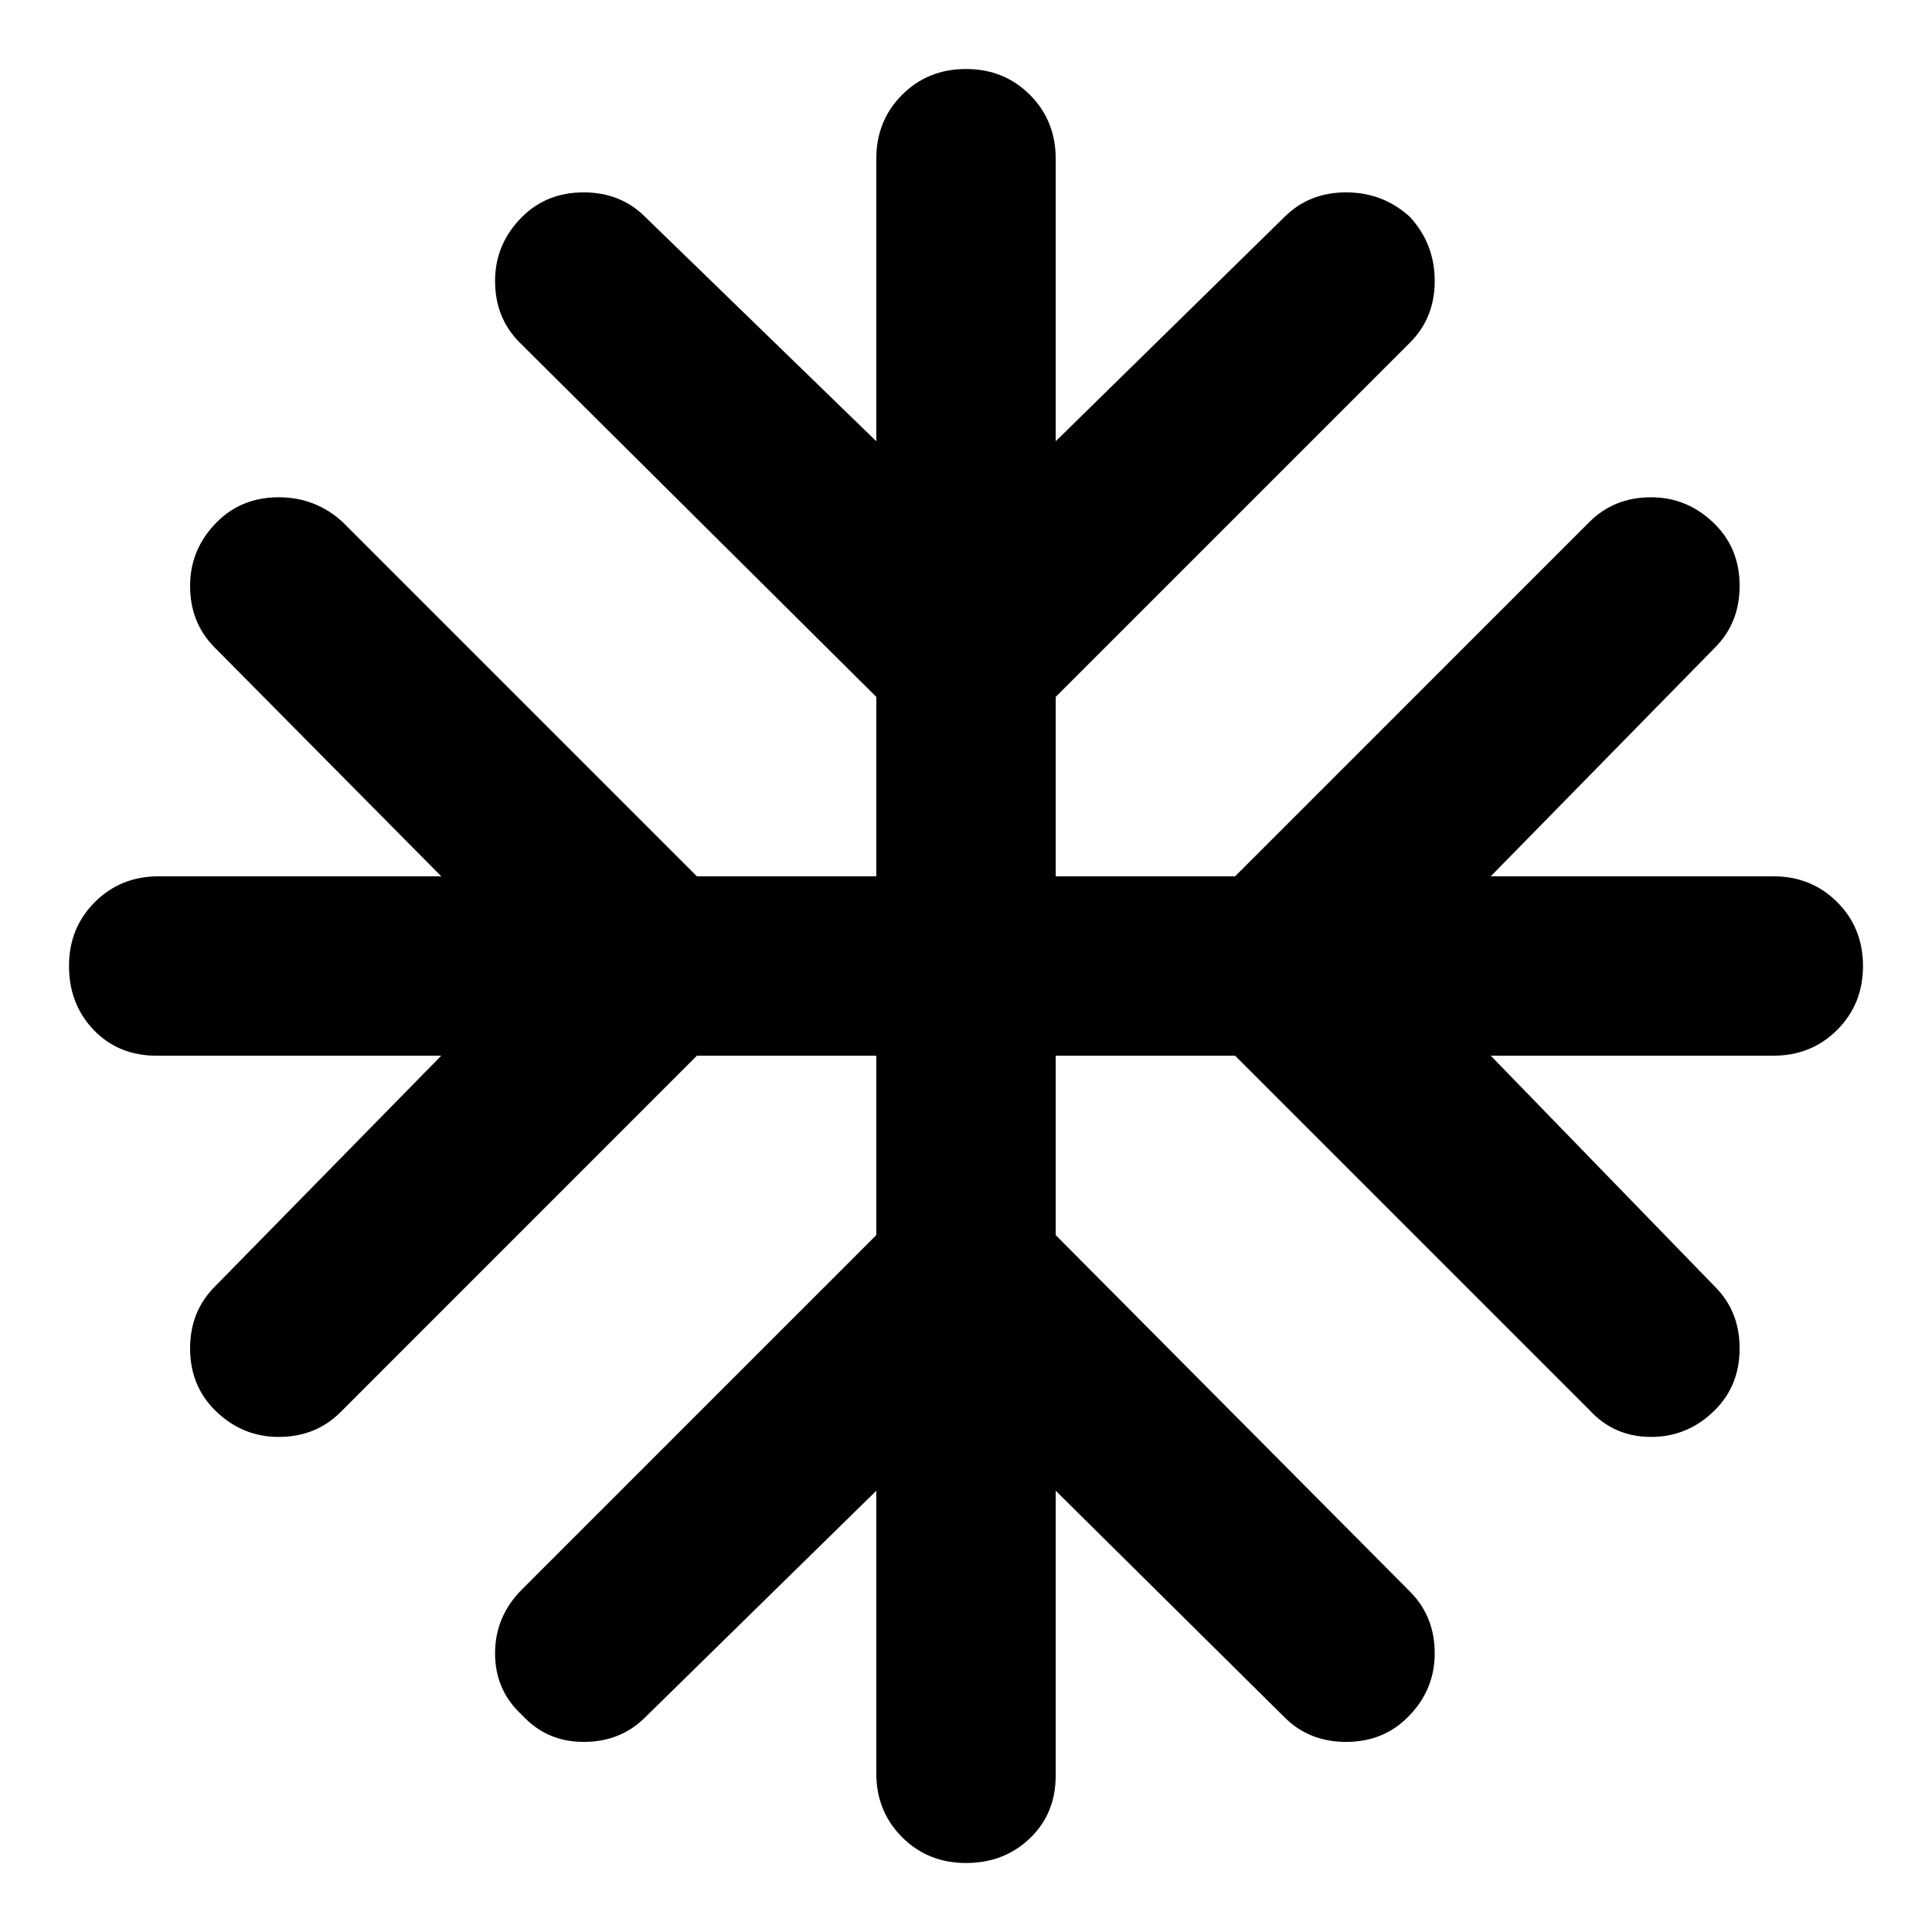 <svg width="28" height="28" viewBox="0 0 28 28" fill="none" xmlns="http://www.w3.org/2000/svg">
<path d="M12.7 21.605L9.352 24.887C9.114 25.126 8.816 25.245 8.459 25.245C8.101 25.245 7.803 25.115 7.565 24.855C7.305 24.617 7.175 24.319 7.175 23.961C7.175 23.604 7.305 23.295 7.565 23.035L12.7 17.9V15.3H10.1L4.933 20.468C4.694 20.706 4.396 20.825 4.039 20.825C3.681 20.825 3.373 20.695 3.112 20.435C2.874 20.197 2.755 19.899 2.755 19.541C2.755 19.184 2.874 18.886 3.112 18.648L6.395 15.3H2.268C1.899 15.3 1.596 15.175 1.357 14.926C1.119 14.677 1 14.368 1 14C1 13.632 1.125 13.323 1.374 13.074C1.623 12.825 1.932 12.7 2.3 12.7H6.395L3.112 9.385C2.874 9.147 2.755 8.849 2.755 8.491C2.755 8.134 2.885 7.825 3.145 7.565C3.383 7.327 3.681 7.207 4.039 7.207C4.396 7.207 4.705 7.327 4.965 7.565L10.1 12.7H12.7V10.1L7.532 4.965C7.294 4.727 7.175 4.429 7.175 4.071C7.175 3.714 7.305 3.405 7.565 3.145C7.803 2.907 8.101 2.788 8.459 2.788C8.816 2.788 9.114 2.907 9.352 3.145L12.7 6.395V2.3C12.7 1.932 12.825 1.623 13.074 1.374C13.323 1.125 13.632 1 14 1C14.368 1 14.677 1.125 14.926 1.374C15.175 1.623 15.3 1.932 15.3 2.3V6.395L18.615 3.145C18.853 2.907 19.151 2.788 19.509 2.788C19.866 2.788 20.175 2.907 20.435 3.145C20.673 3.405 20.793 3.714 20.793 4.071C20.793 4.429 20.673 4.727 20.435 4.965L15.3 10.1V12.7H17.9L23.035 7.565C23.273 7.327 23.571 7.207 23.929 7.207C24.286 7.207 24.595 7.338 24.855 7.598C25.093 7.836 25.212 8.134 25.212 8.491C25.212 8.849 25.093 9.147 24.855 9.385L21.605 12.7H25.7C26.068 12.7 26.377 12.825 26.626 13.074C26.875 13.323 27 13.632 27 14C27 14.368 26.875 14.677 26.626 14.926C26.377 15.175 26.068 15.3 25.7 15.3H21.605L24.855 18.648C25.093 18.886 25.212 19.184 25.212 19.541C25.212 19.899 25.093 20.197 24.855 20.435C24.595 20.695 24.286 20.825 23.929 20.825C23.571 20.825 23.273 20.695 23.035 20.435L17.9 15.3H15.3V17.9L20.435 23.067C20.673 23.306 20.793 23.604 20.793 23.961C20.793 24.319 20.663 24.628 20.402 24.887C20.164 25.126 19.866 25.245 19.509 25.245C19.151 25.245 18.853 25.126 18.615 24.887L15.3 21.605V25.733C15.3 26.101 15.175 26.404 14.926 26.642C14.677 26.881 14.368 27 14 27C13.632 27 13.323 26.875 13.074 26.626C12.825 26.377 12.7 26.068 12.7 25.7V21.605Z" fill="black"/>
</svg>
